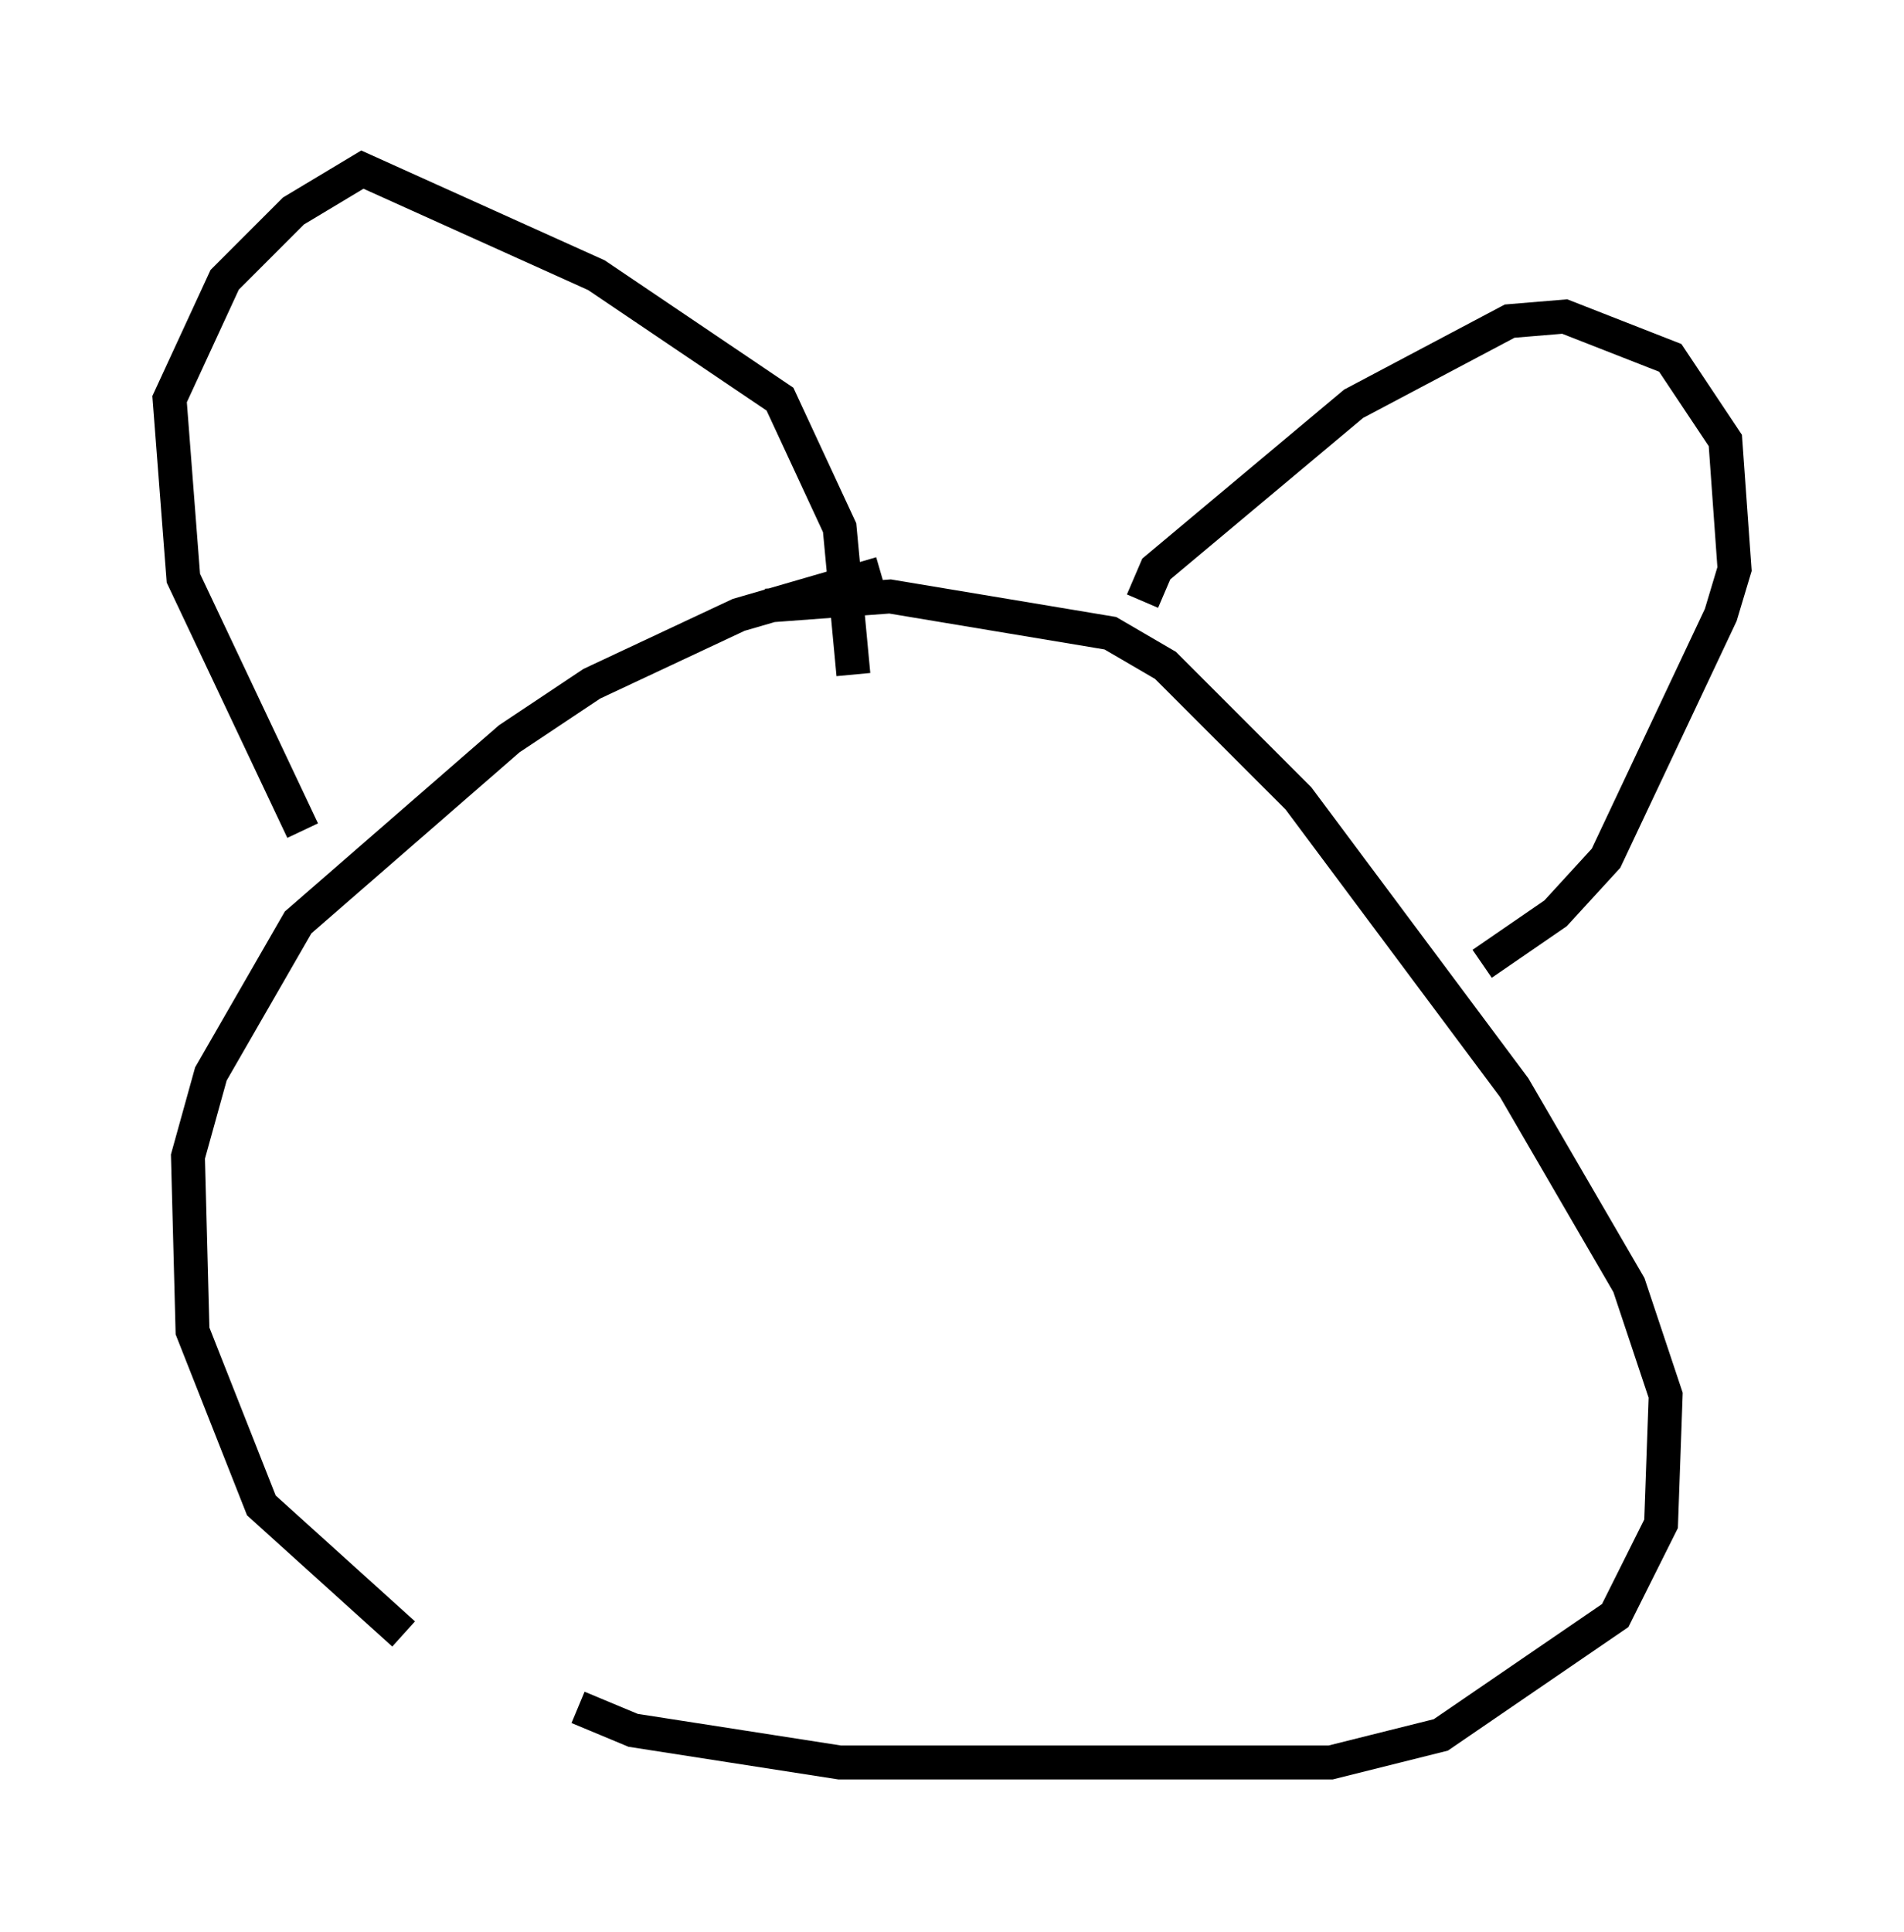<?xml version="1.0" encoding="utf-8" ?>
<svg baseProfile="full" height="56.955" version="1.1" width="56.143" xmlns="http://www.w3.org/2000/svg" xmlns:ev="http://www.w3.org/2001/xml-events" xmlns:xlink="http://www.w3.org/1999/xlink"><defs /><rect fill="white" height="56.955" width="56.143" x="0" y="0" /><path d="M16.367, 51.008 m-4.465, -2.842 l-4.195, -3.789 -2.03, -5.142 l-0.135, -5.142 0.677, -2.436 l2.571, -4.465 6.225, -5.413 l2.436, -1.624 4.33, -2.03 l4.195, -1.218 m-8.931, 33.423 l1.624, 0.677 6.089, 0.947 l14.479, 0.0 3.248, -0.812 l5.142, -3.518 1.353, -2.706 l0.135, -3.789 -1.083, -3.248 l-3.383, -5.819 -6.36, -8.525 l-3.924, -3.924 -1.624, -0.947 l-6.495, -1.083 -3.654, 0.271 m-13.667, 6.631 l-3.518, -7.442 -0.406, -5.277 l1.624, -3.518 2.03, -2.03 l2.03, -1.218 6.901, 3.112 l5.413, 3.654 1.759, 3.789 l0.406, 4.33 m8.525, -2.165 l0.406, -0.947 5.819, -4.871 l4.601, -2.436 1.624, -0.135 l3.112, 1.218 1.624, 2.436 l0.271, 3.789 -0.406, 1.353 l-3.383, 7.172 -1.488, 1.624 l-2.165, 1.488 m-22.057, 0.677 l0.0, 0.0 m-1.759, 1.353 " fill="none" stroke="black" stroke-width="1" /></svg>